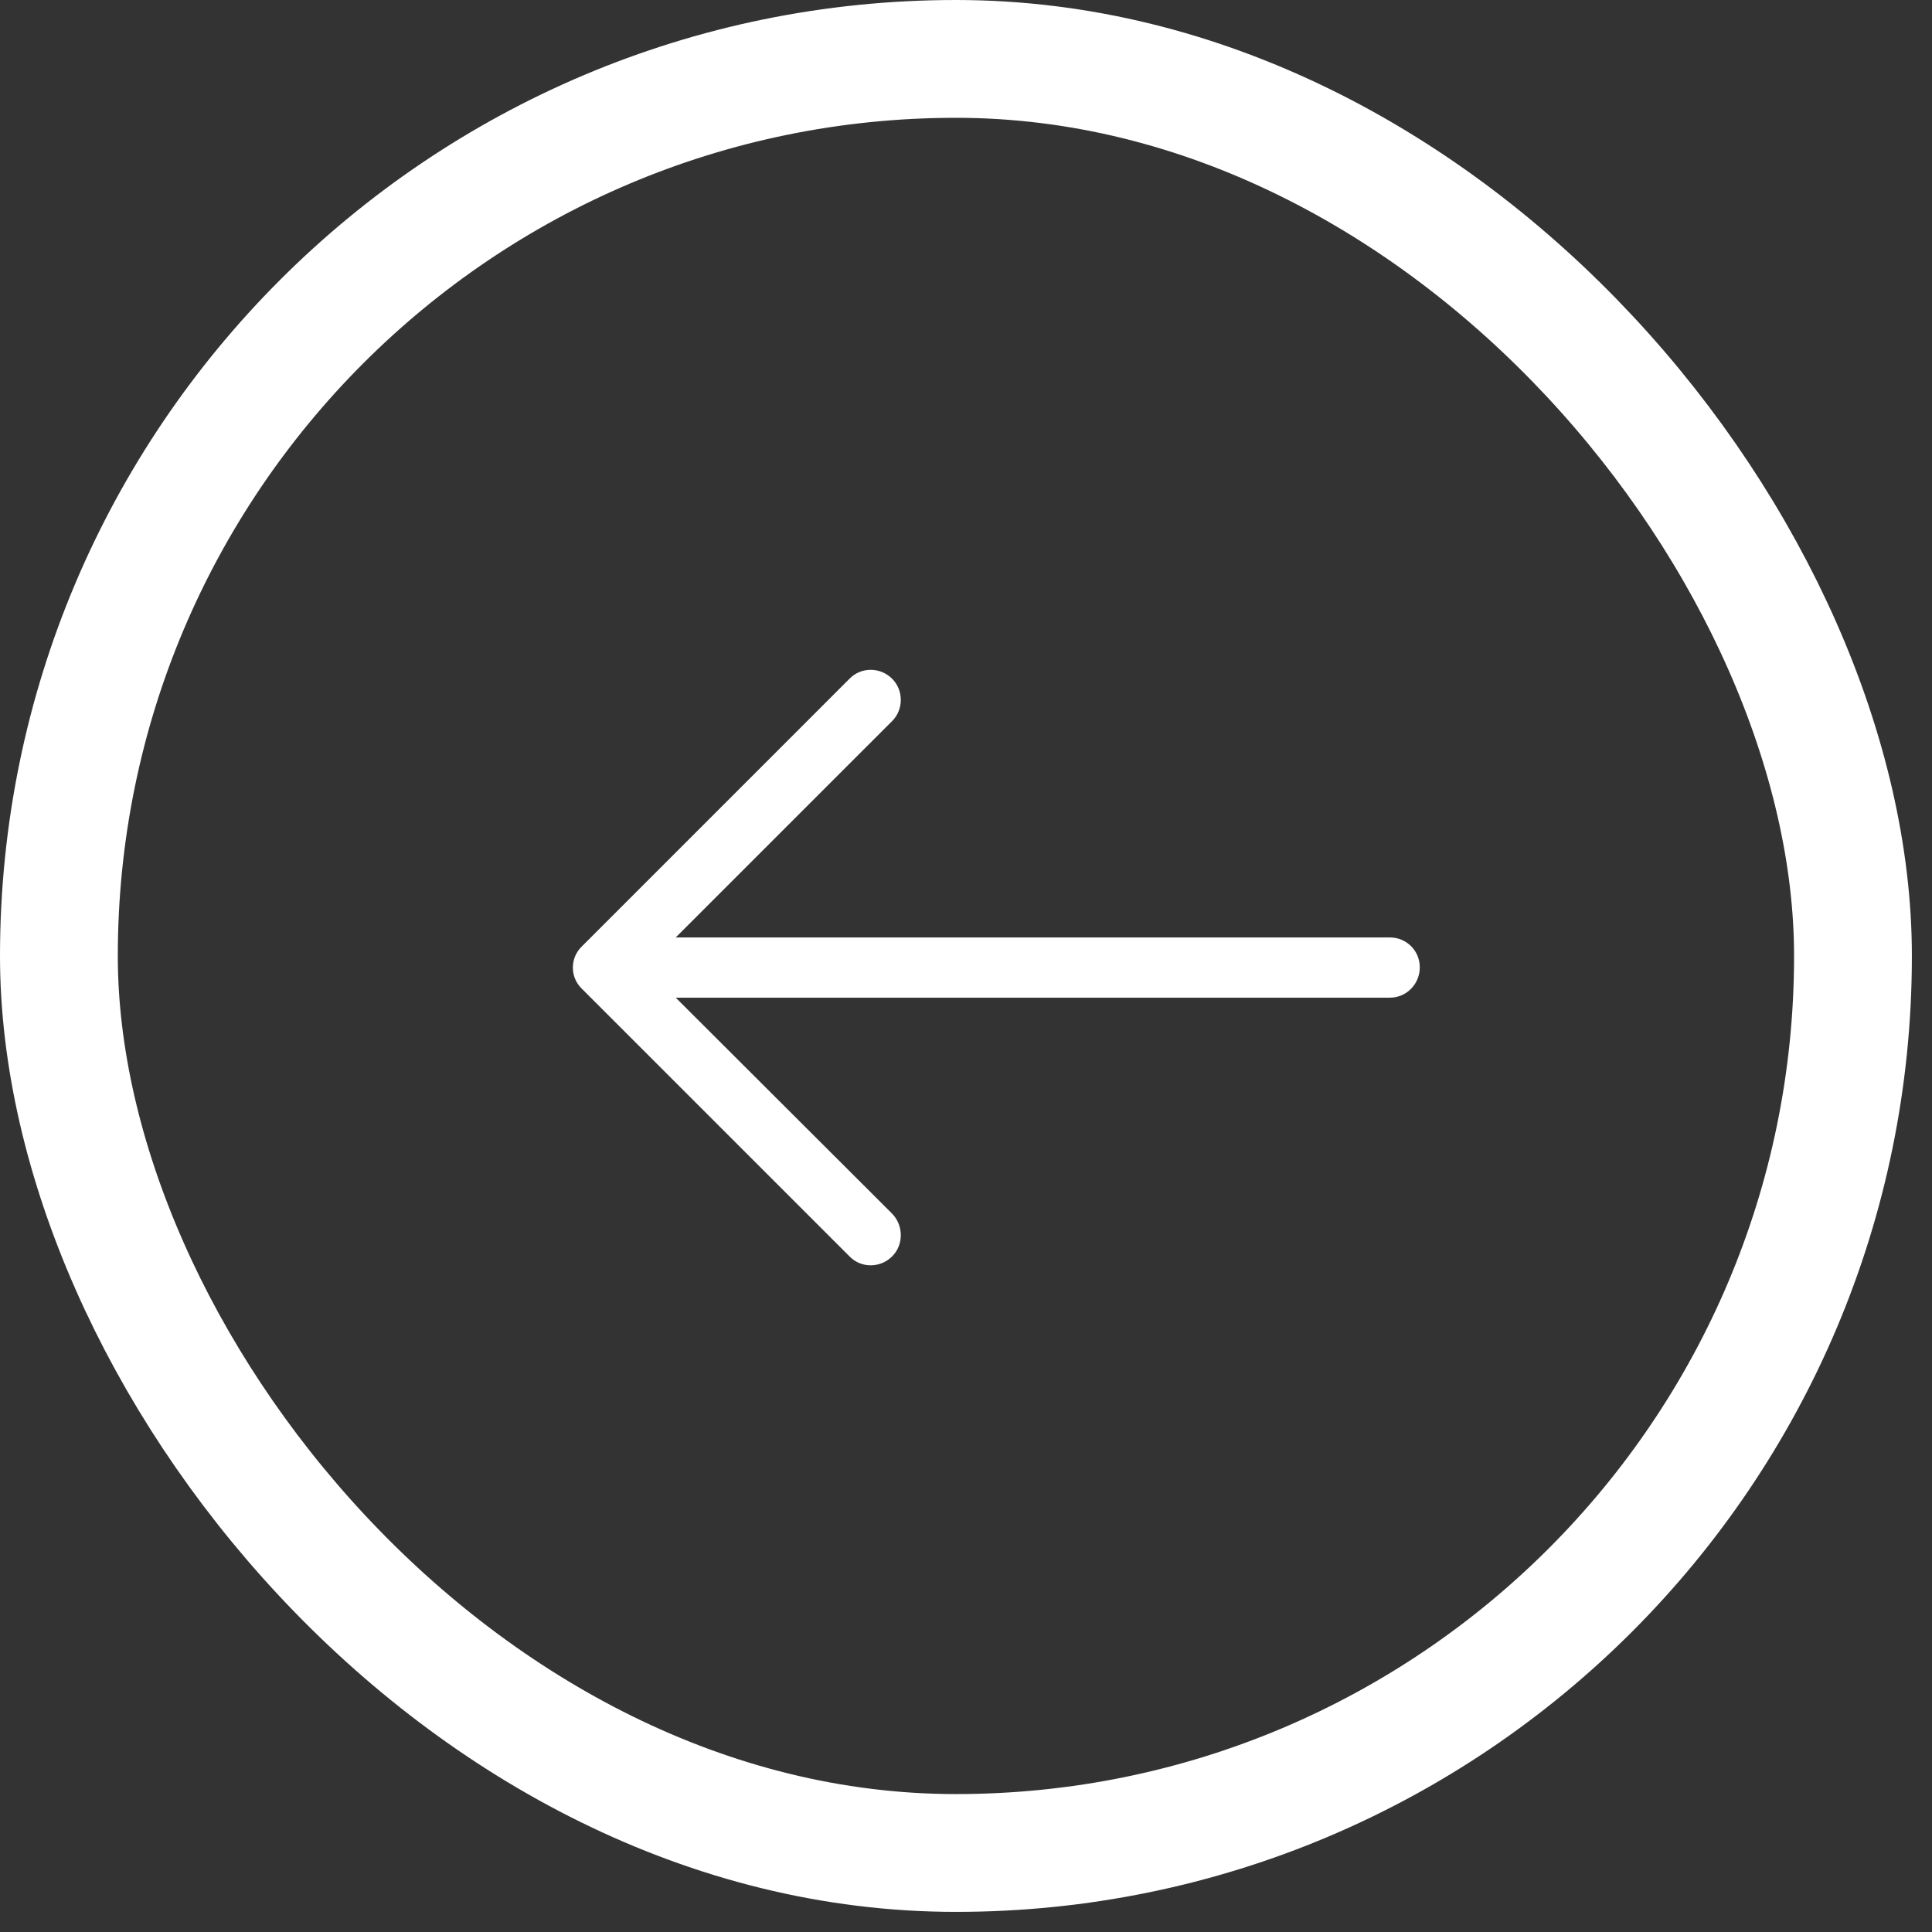 <?xml version="1.0" encoding="UTF-8"?>
<svg width="82px" height="82px" viewBox="0 0 82 82" version="1.1" xmlns="http://www.w3.org/2000/svg" xmlns:xlink="http://www.w3.org/1999/xlink">
    <rect x="0" y="0" width="82" height="82" fill="#333333" stroke="none"/>
    <!-- Generator: Sketch 45.1 (43504) - http://www.bohemiancoding.com/sketch -->
    <title>Group</title>
    <desc>Created with Sketch.</desc>
    <defs></defs>
    <g id="Page-1" stroke="none" stroke-width="1" fill="none" fill-rule="evenodd">
        <g id="Project" transform="translate(-198, -216)">
            <g id="Group" transform="translate(198, 216)">
                <rect id="Rectangle-2" stroke="#FFFFFF" stroke-width="5" x="2.5" y="2.5" width="76.146" height="76.146" rx="38.073"></rect>
                <g id="right-arrow" transform="translate(42.26, 41.178) scale(-1, 1) translate(-42.26, -41.178) translate(24.26, 28.178)" fill-rule="nonzero" fill="#FFFFFF">
                    <path d="M24.206,0.631 C23.716,0.124 22.901,0.124 22.394,0.631 C21.905,1.121 21.905,1.936 22.394,2.425 L31.58,11.61 L1.268,11.61 C0.562,11.612 0,12.173 0,12.88 C0,13.586 0.562,14.166 1.268,14.166 L31.58,14.166 L22.394,23.335 C21.905,23.842 21.905,24.658 22.394,25.146 C22.901,25.653 23.717,25.653 24.206,25.146 L35.566,13.786 C36.073,13.296 36.073,12.481 35.566,11.993 L24.206,0.631 Z" id="Shape"></path>
                </g>
            </g>
        </g>
    </g>
</svg>